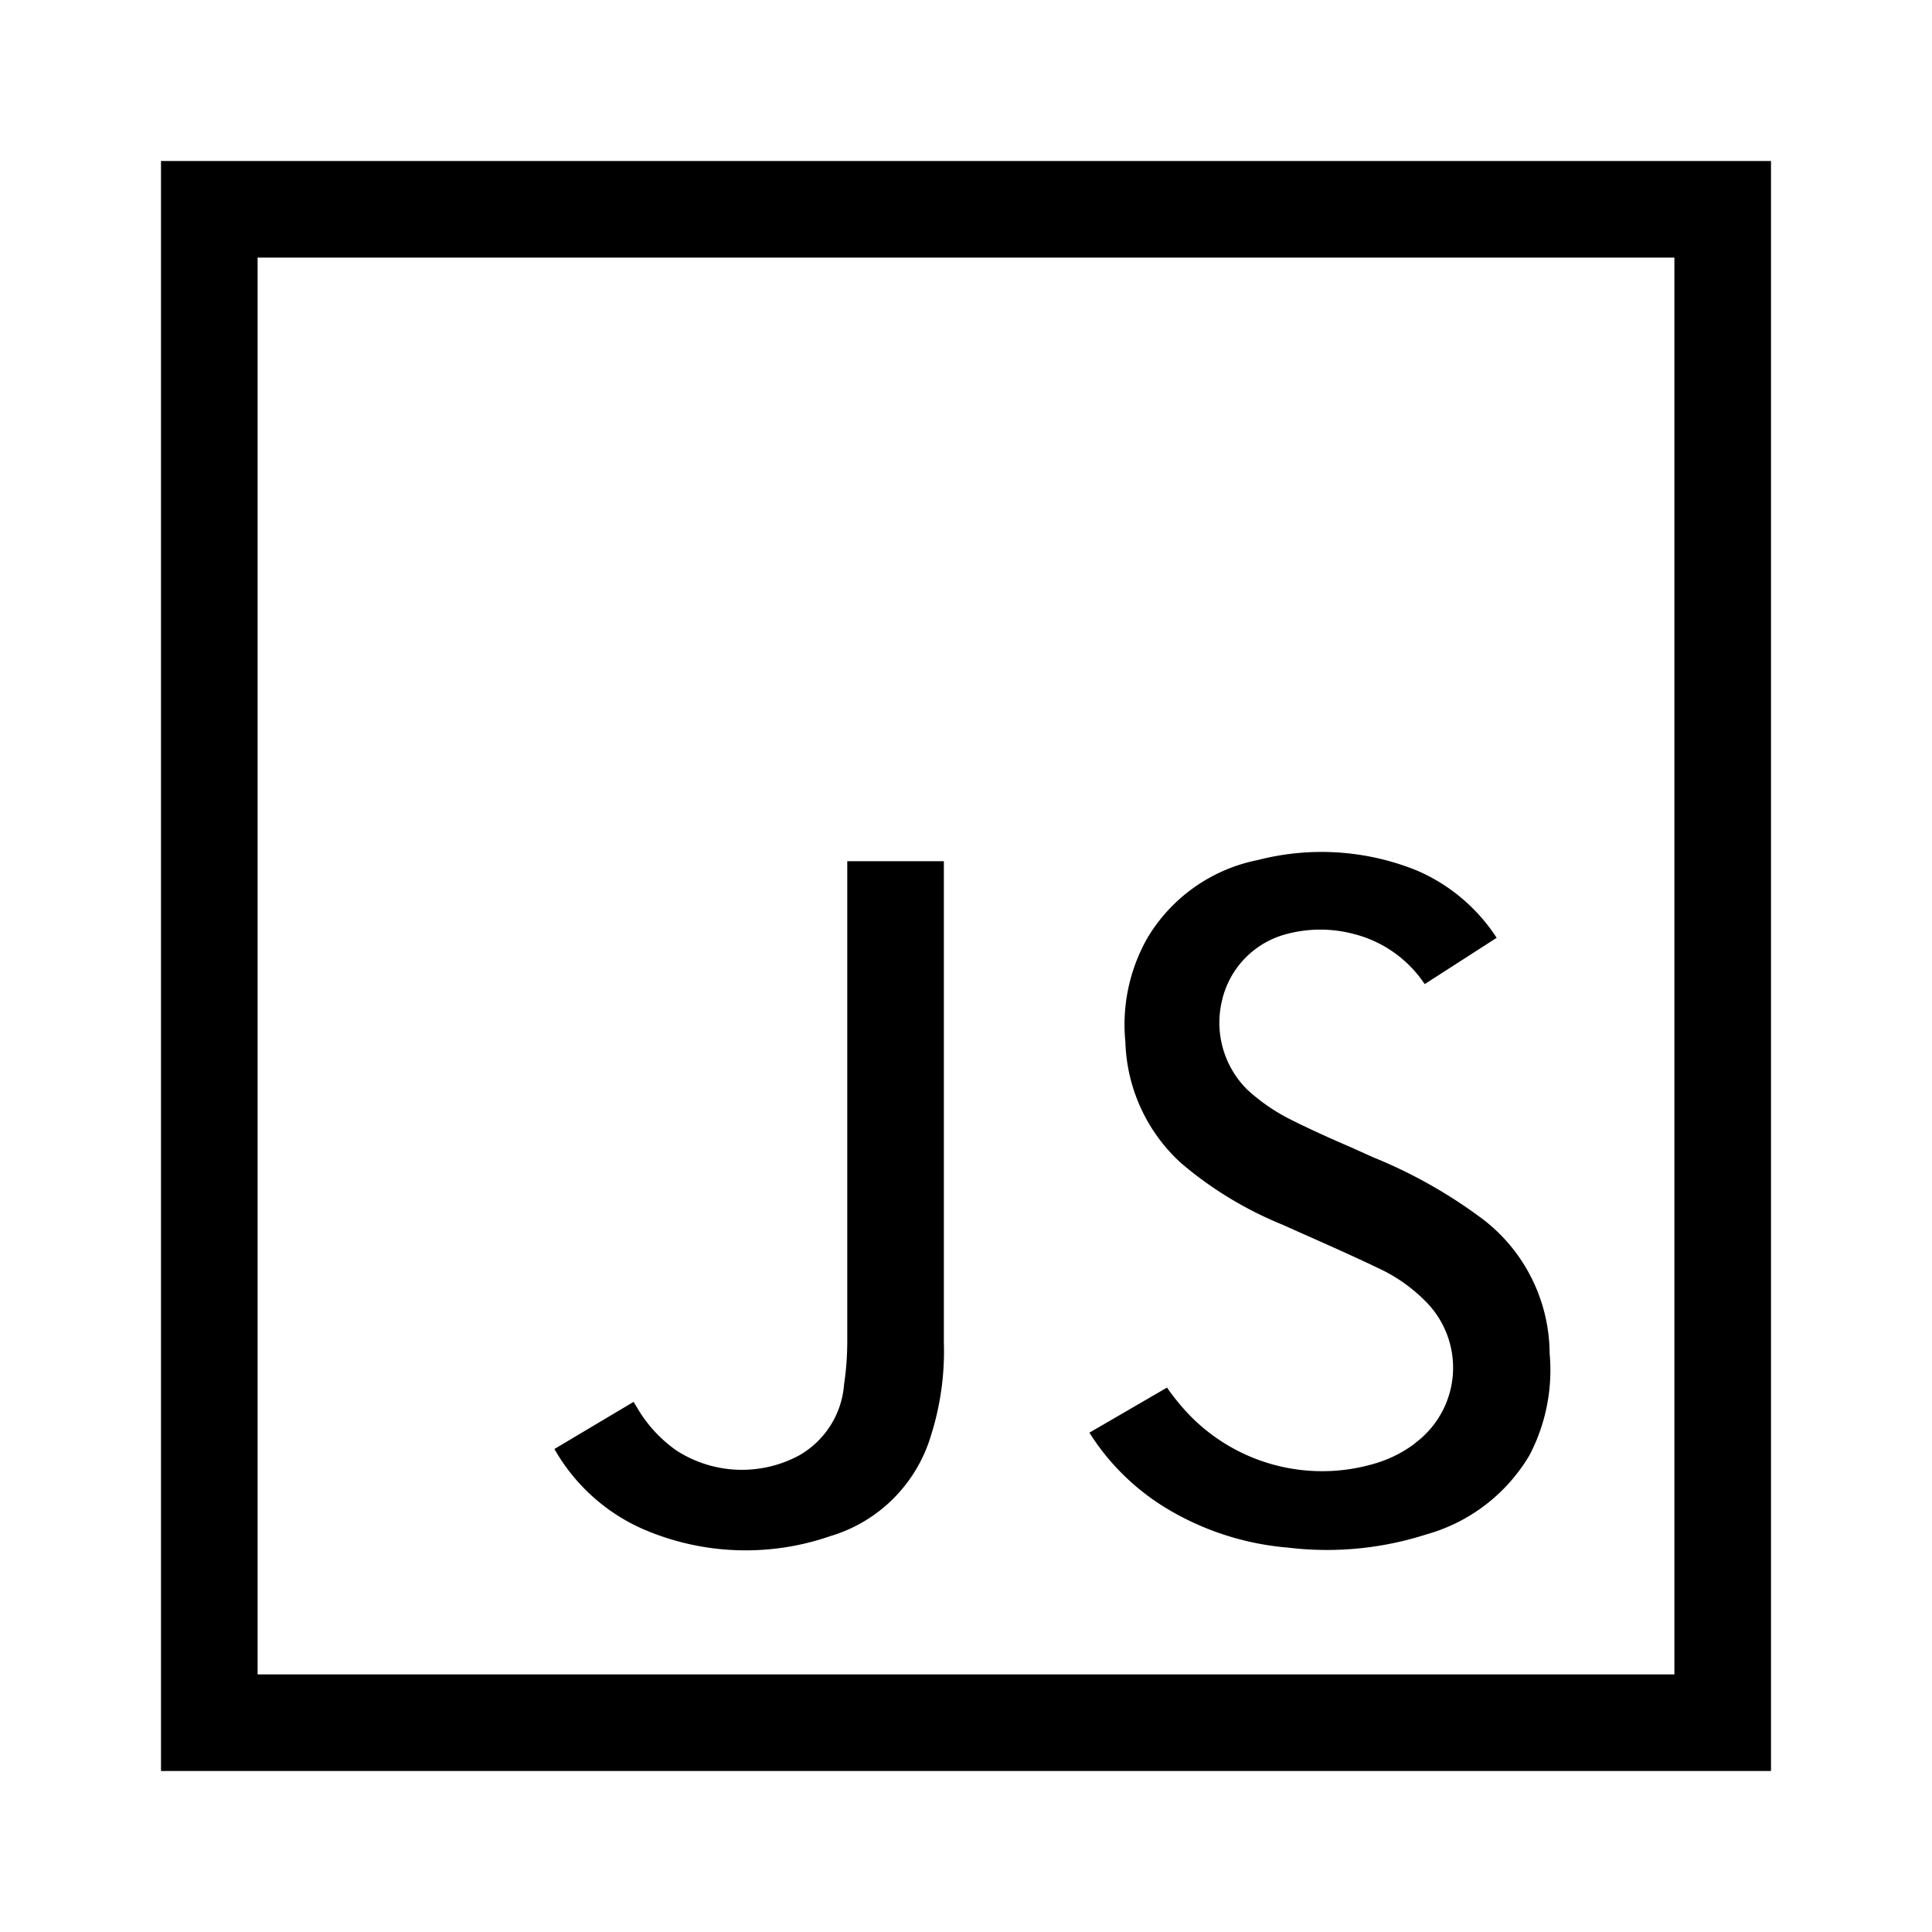 <svg fill="currentColor" version="1.1" viewBox="0 0 24 24" xmlns="http://www.w3.org/2000/svg"><title>Javascript Icon</title><path d="M2 2v20h20V2H2zm18.8 18.8H3.2V3.2h17.6v17.6z"></path><path d="M17.585 17.925a1.565 1.565 0 0 1-.488.25 2.297 2.297 0 0 1-2.457-.75 2.64 2.64 0 0 1-.143-.188l-.964.56c.23.366.54.676.905.908a3.475 3.475 0 0 0 1.562.52c.577.07 1.162.014 1.715-.163.54-.15 1-.503 1.285-.985.204-.39.29-.83.25-1.267a2.115 2.115 0 0 0-.813-1.652 6.085 6.085 0 0 0-1.382-.783l-.277-.125c-.25-.107-.5-.22-.75-.345a2.37 2.37 0 0 1-.535-.37 1.172 1.172 0 0 1-.313-1.105 1.11 1.11 0 0 1 .795-.825c.28-.076.573-.076.853 0a1.5 1.5 0 0 1 .87.62l.894-.575a2.23 2.23 0 0 0-1-.84 3.16 3.16 0 0 0-1.964-.127 2.063 2.063 0 0 0-1.378.975 2.18 2.18 0 0 0-.27 1.287c.017.572.265 1.114.688 1.5.376.322.803.581 1.262.768l.235.105c.338.15.688.305 1.028.47a2 2 0 0 1 .5.362 1.165 1.165 0 0 1-.123 1.783l.015-.008zM8 19a3.21 3.21 0 0 0 2.315.082c.6-.178 1.071-.649 1.25-1.25.118-.372.172-.762.16-1.152v-5.982h-1.2v5.96c0 .181-.013.362-.04.542-.028.37-.24.7-.562.882a1.5 1.5 0 0 1-1.518-.062 1.685 1.685 0 0 1-.5-.55l-.035-.055-.983.585c.253.445.643.797 1.113 1z"></path></svg>